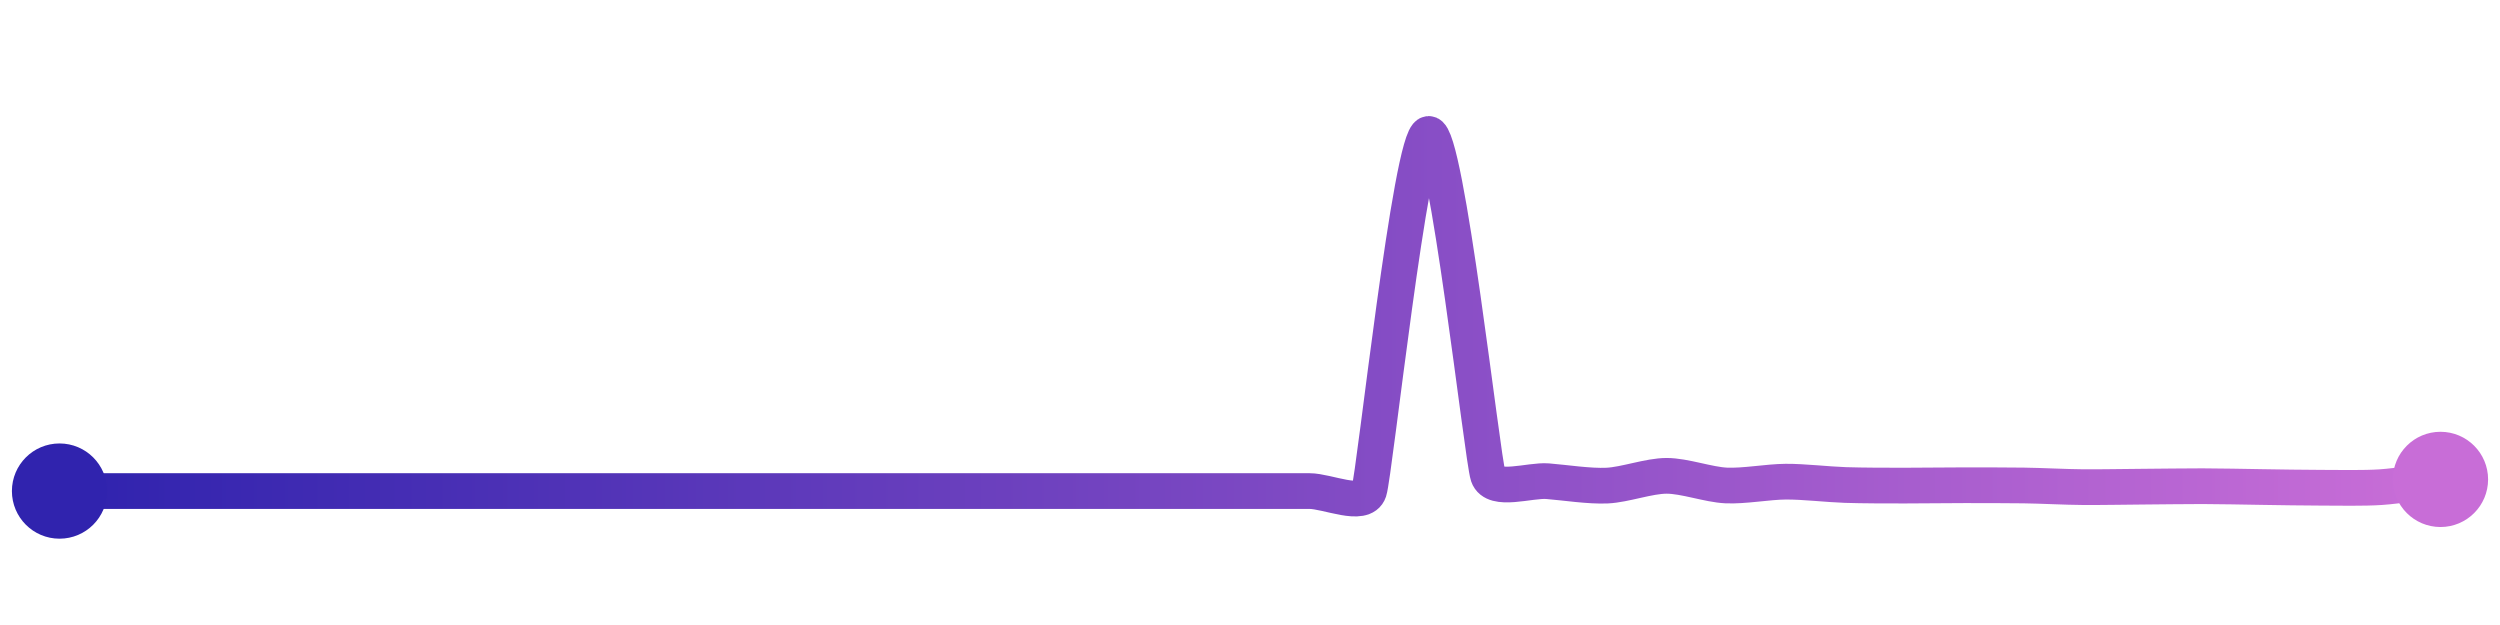 <svg width="200" height="50" viewBox="0 0 210 50" xmlns="http://www.w3.org/2000/svg">
    <defs>
        <linearGradient x1="0%" y1="0%" x2="100%" y2="0%" id="a">
            <stop stop-color="#3023AE" offset="0%"/>
            <stop stop-color="#C86DD7" offset="100%"/>
        </linearGradient>
    </defs>
    <path stroke="url(#a)"
          stroke-width="3"
          stroke-linejoin="round"
          stroke-linecap="round"
          d="M5 40 C 6.5 40, 8.5 40, 10 40 S 13.5 40, 15 40 S 18.5 40, 20 40 S 23.5 40, 25 40 S 28.5 40, 30 40 S 33.5 40, 35 40 S 38.5 40, 40 40 S 43.5 40, 45 40 S 48.5 40, 50 40 S 53.5 40, 55 40 S 58.5 40, 60 40 S 63.5 40, 65 40 S 68.5 40, 70 40 S 73.5 40, 75 40 S 78.5 40, 80 40 S 83.5 40, 85 40 S 88.5 40, 90 40 S 93.5 40, 95 40 S 98.5 40, 100 40 S 103.5 40, 105 40 S 108.5 40, 110 40 S 114.53 41.42, 115 40 S 118.51 10.19, 120 10 S 124.51 37.29, 125 38.71 S 128.51 39.05, 130 39.17 S 133.5 39.61, 135 39.54 S 138.5 38.72, 140 38.72 S 143.5 39.46, 145 39.53 S 148.5 39.22, 150 39.21 S 153.5 39.44, 155 39.49 S 158.5 39.54, 160 39.54 S 163.5 39.51, 165 39.51 S 168.5 39.51, 170 39.53 S 173.5 39.66, 175 39.67 S 178.5 39.64, 180 39.63 S 183.5 39.59, 185 39.59 S 188.5 39.64, 190 39.66 S 193.5 39.72, 195 39.72 S 198.5 39.77, 200 39.67 S 203.51 39.21, 205 39.02"
          fill="none"/>
    <circle r="4" cx="5" cy="40" fill="#3023AE"/>
    <circle r="4" cx="205" cy="39.02" fill="#C86DD7"/>      
</svg>